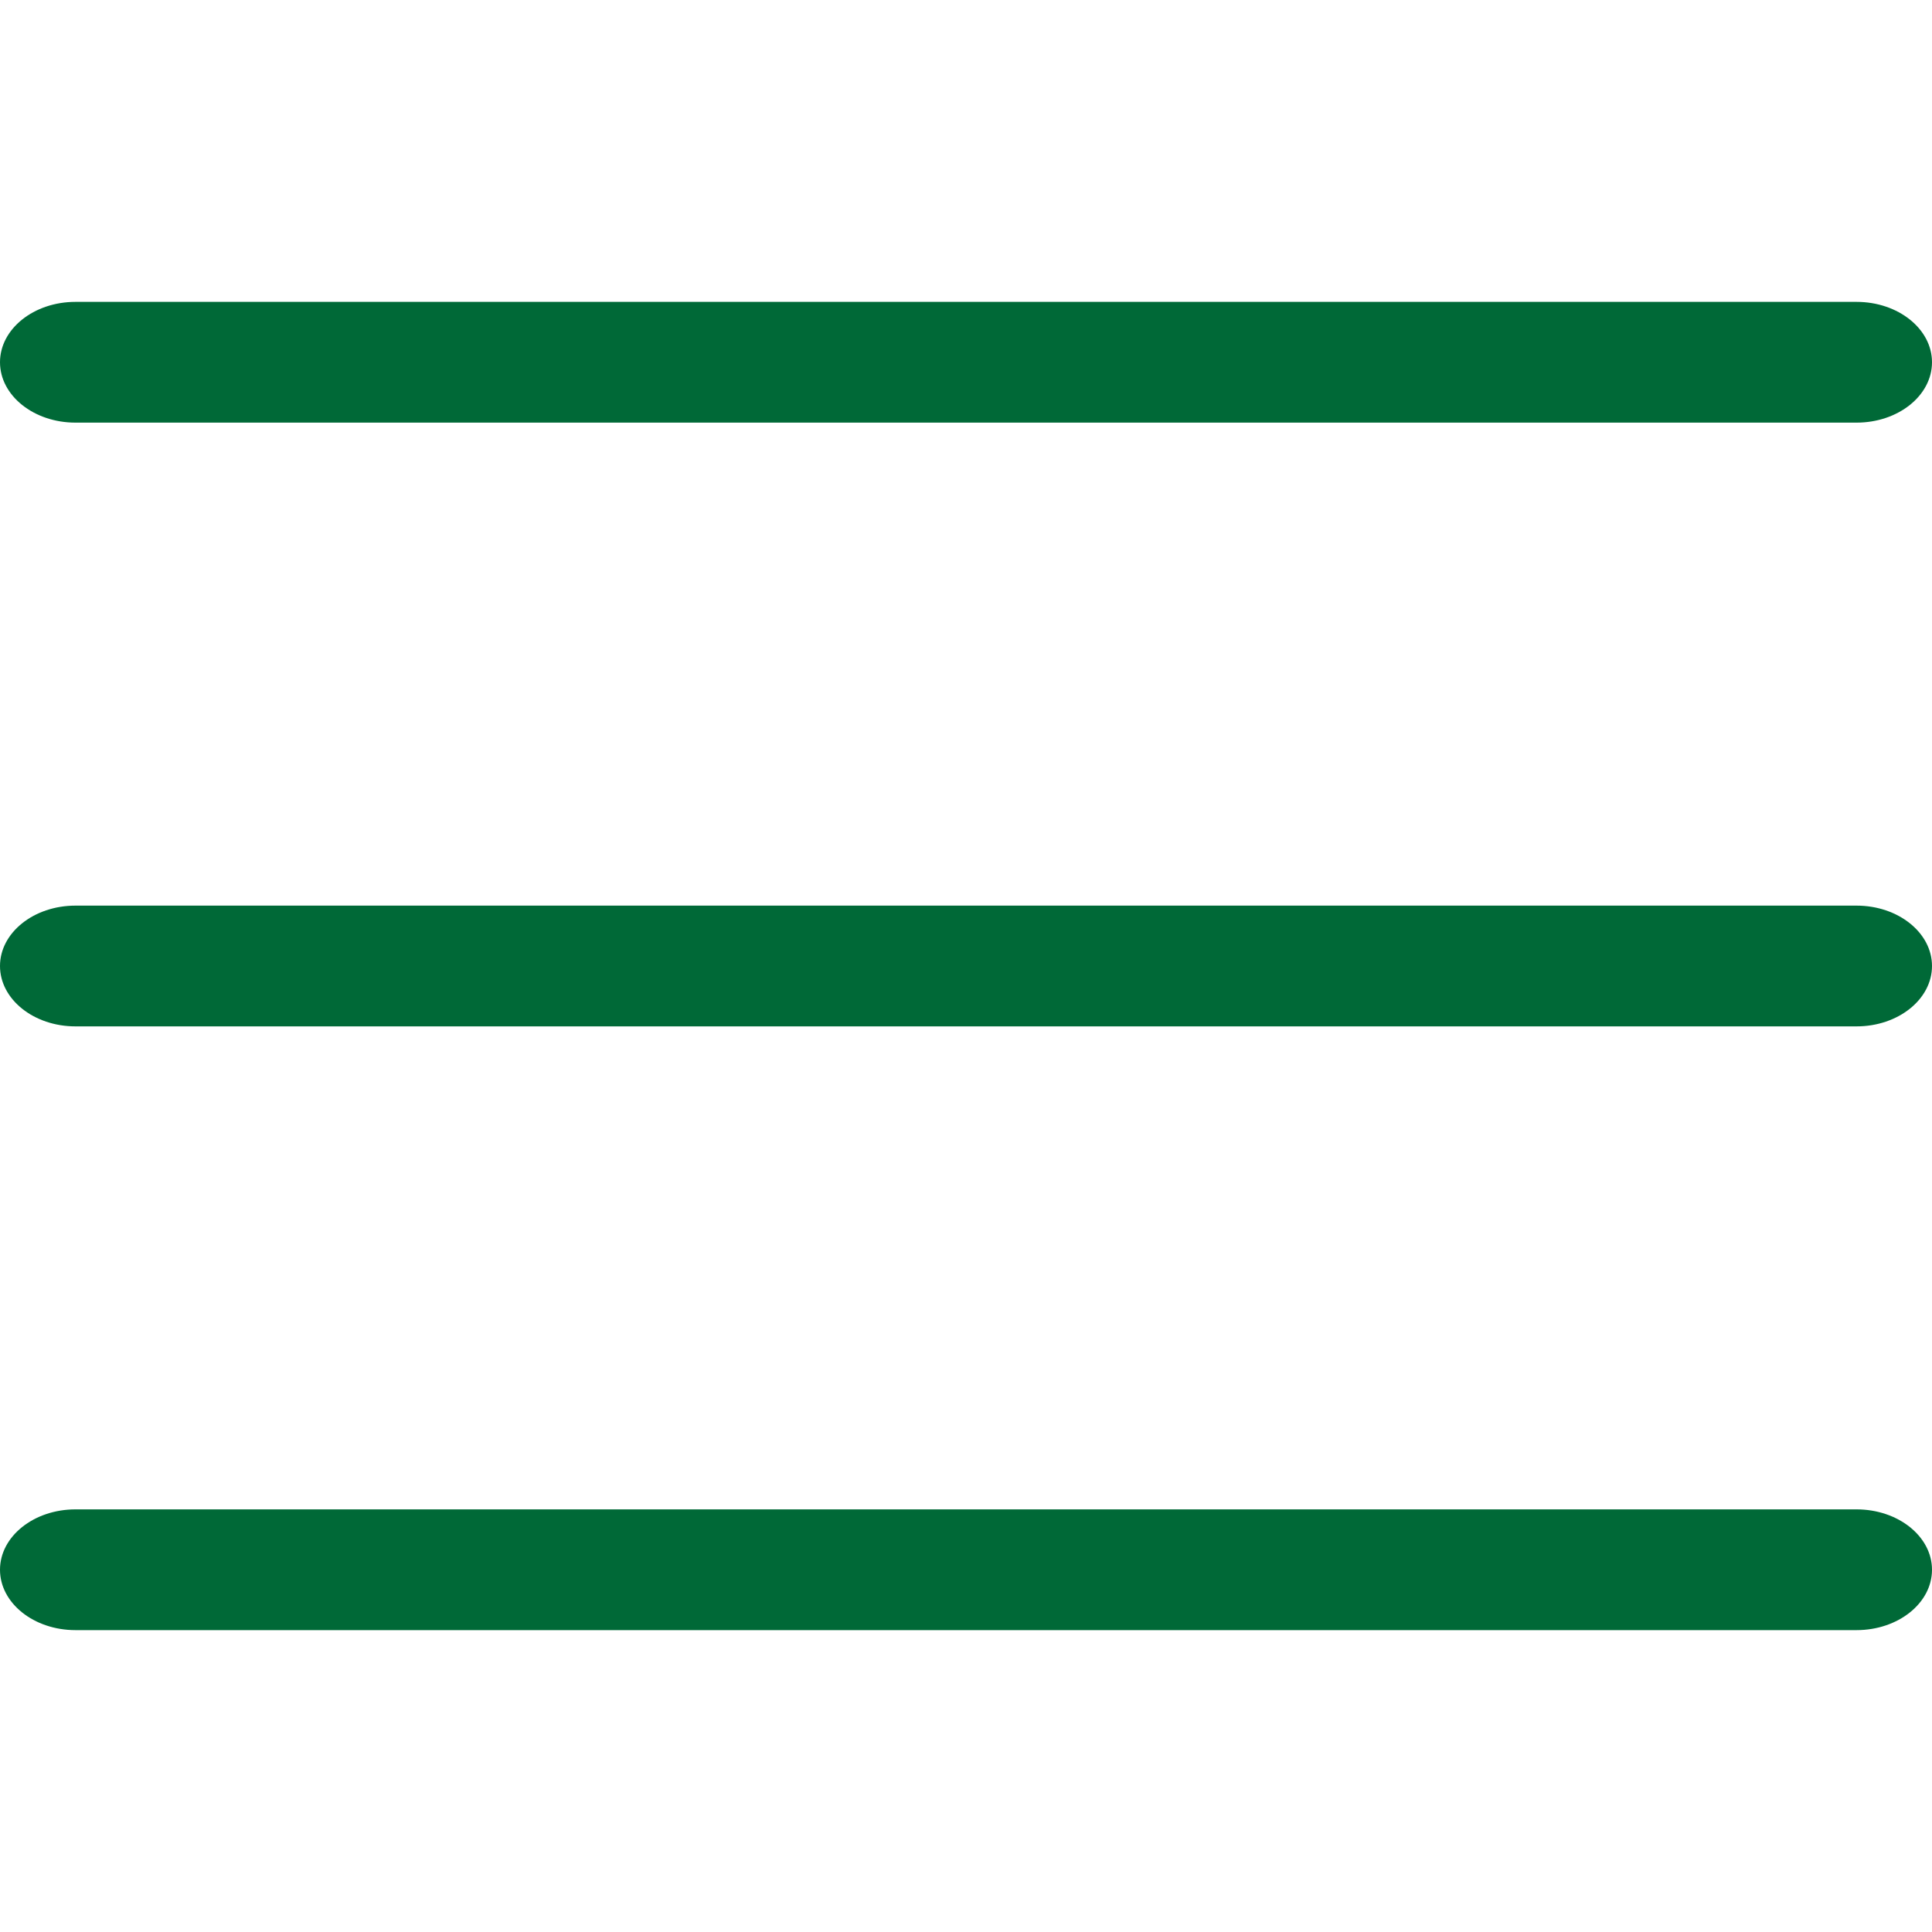 <svg xmlns="http://www.w3.org/2000/svg" width="20" height="20" viewBox="0 0 20 20" fill="none">
                    <path d="M19.219 3.125H0.781C0.35 3.125 0 3.405 0 3.75C0 4.095 0.35 4.375 0.781 4.375H19.219C19.65 4.375 20 4.095 20 3.75C20 3.405 19.65 3.125 19.219 3.125Z" fill="#006937"></path>
                    <path d="M19.219 9.375H0.781C0.35 9.375 0 9.655 0 10C0 10.345 0.35 10.625 0.781 10.625H19.219C19.65 10.625 20 10.345 20 10C20 9.655 19.65 9.375 19.219 9.375Z" fill="#006937"></path>
                    <path d="M19.219 15.625H0.781C0.35 15.625 0 15.905 0 16.25C0 16.595 0.35 16.875 0.781 16.875H19.219C19.65 16.875 20 16.595 20 16.25C20 15.905 19.65 15.625 19.219 15.625Z" fill="#006937"></path>
                  </svg>